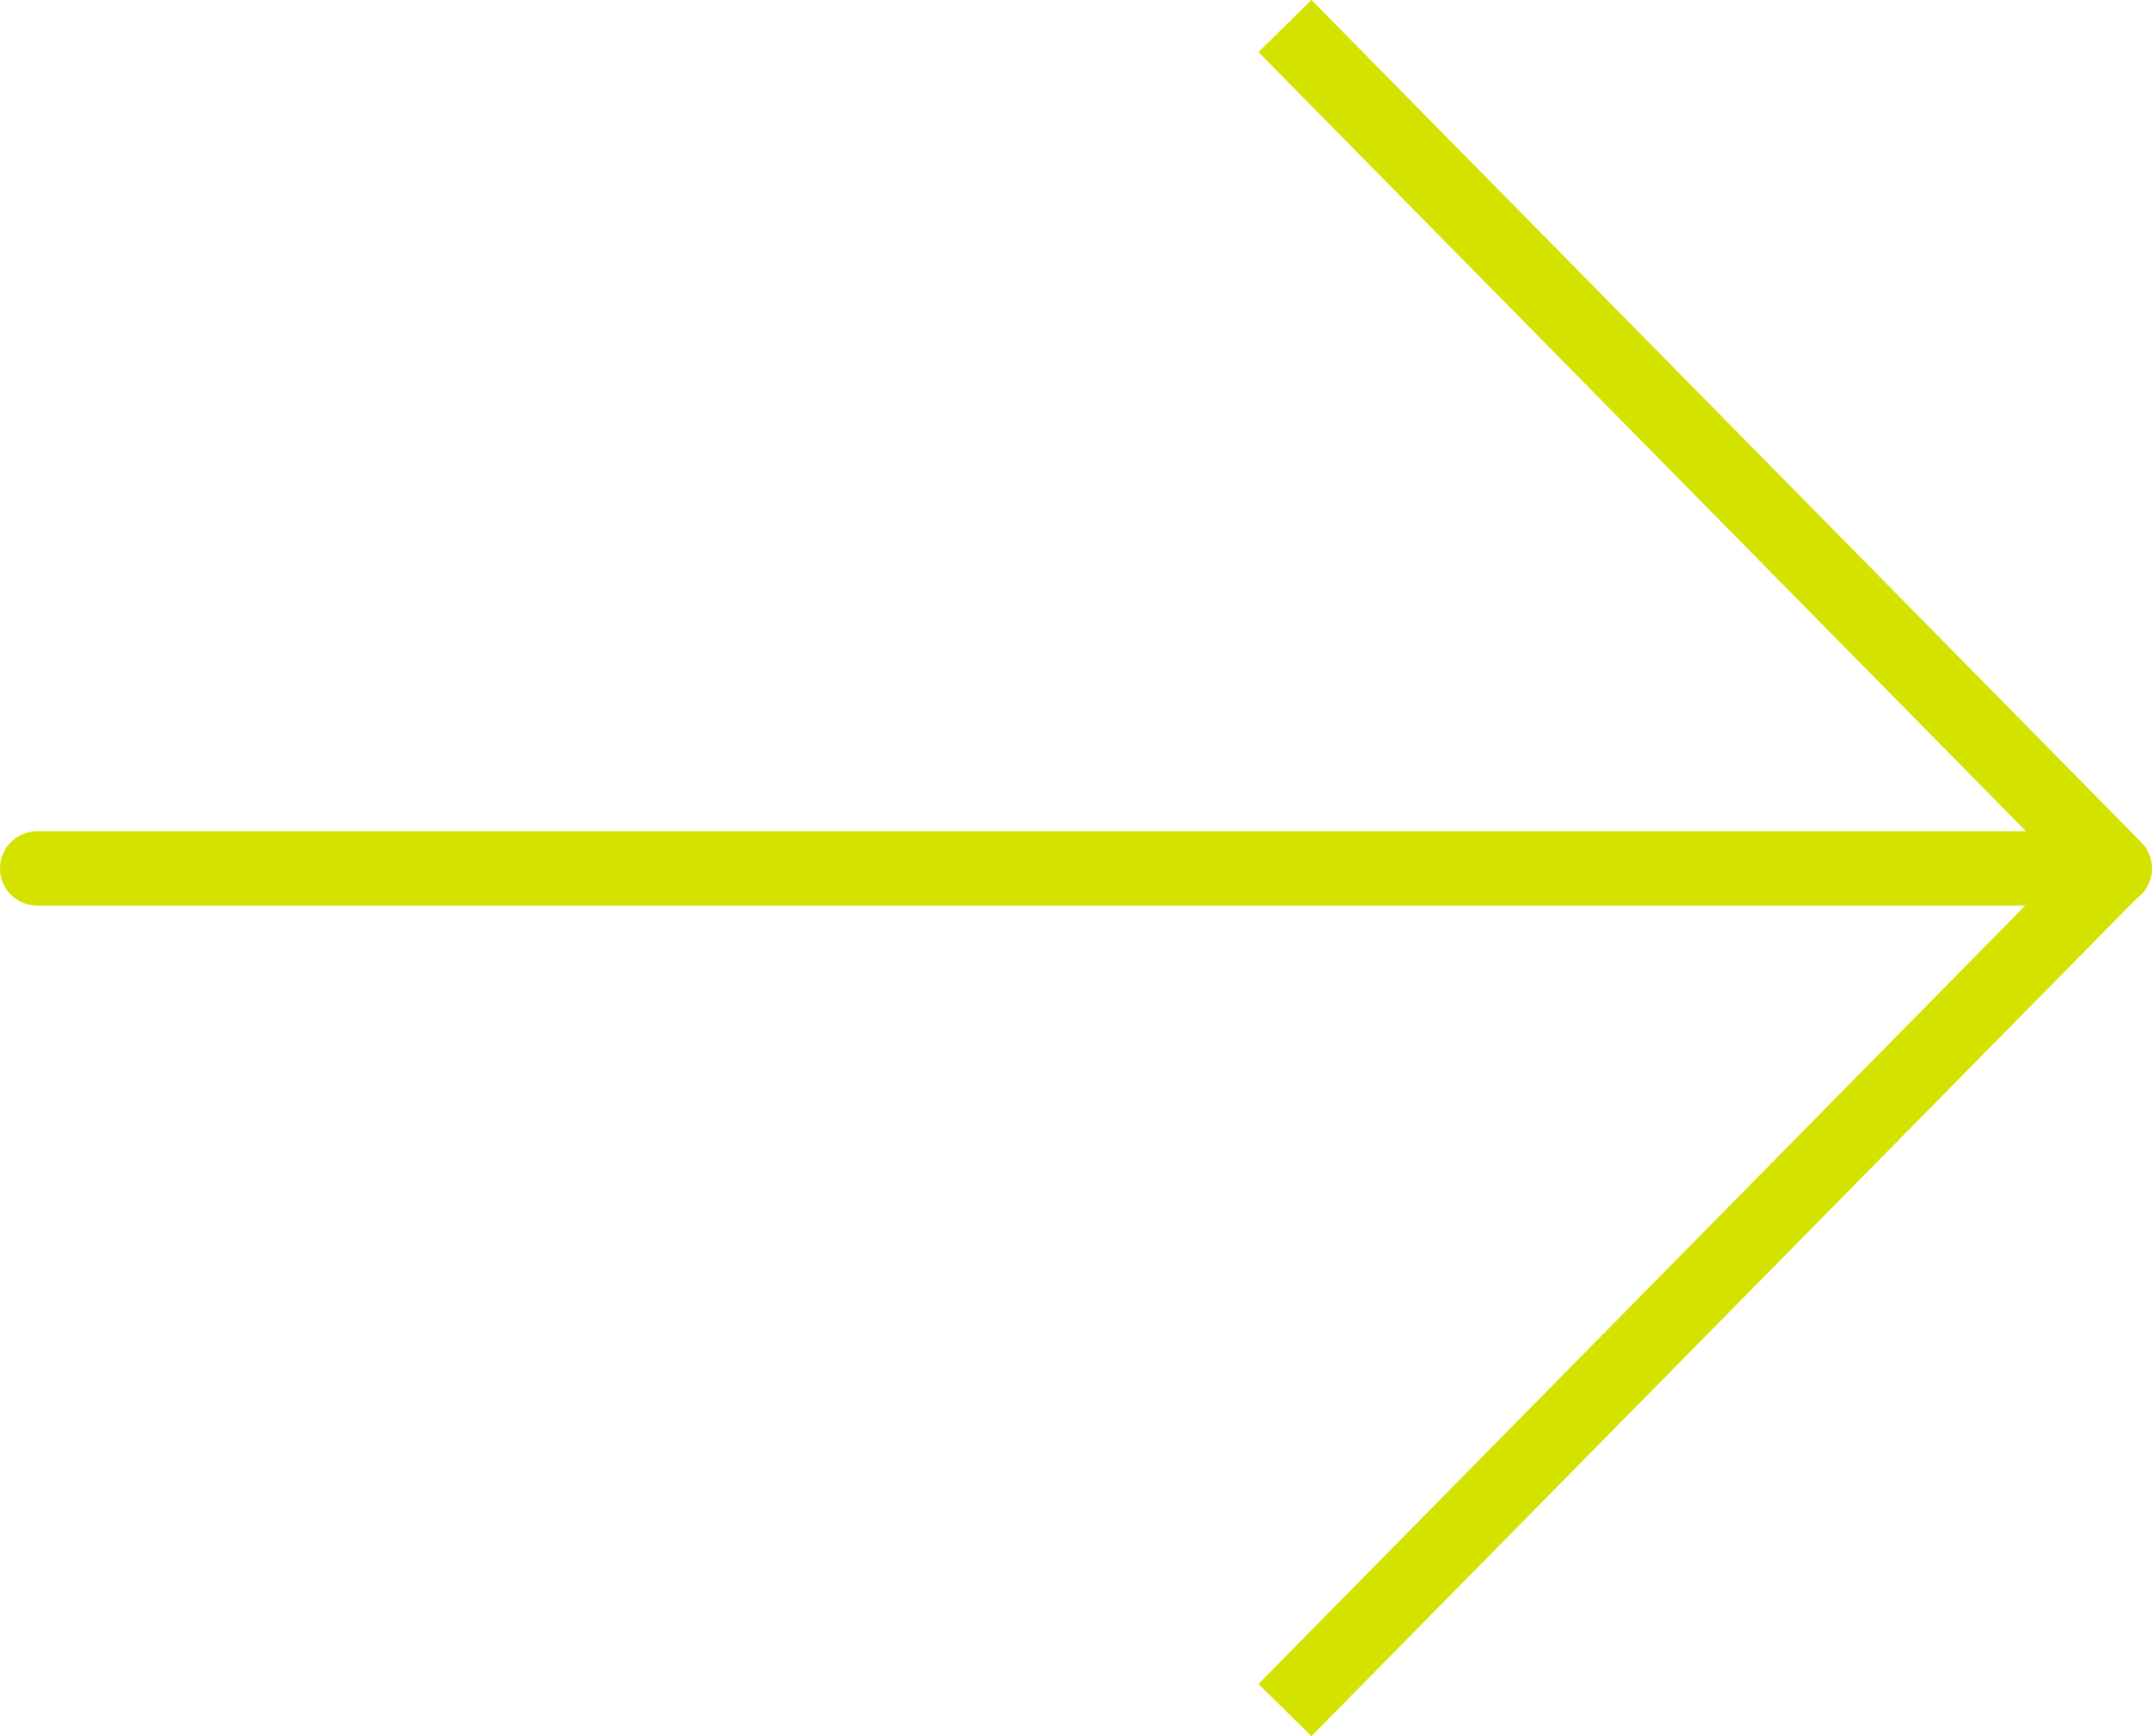 <?xml version="1.0" encoding="UTF-8"?><svg id="Ebene_2" xmlns="http://www.w3.org/2000/svg" viewBox="0 0 28.94 23.35"><g id="Ebene_1-2"><g id="Komponente_5_232"><path id="Pfad_1265-4" d="m17.28,23l11.15-11.32" style="fill:none; stroke:#d4e200;"/><path id="Pfad_1266-4" d="m17.28.35l11.15,11.32" style="fill:none; stroke:#d4e200;"/><path id="Pfad_1267-4" d="m.5,11.68h27.94" style="fill:none; stroke:#d4e200; stroke-linecap:round;"/></g></g></svg>
